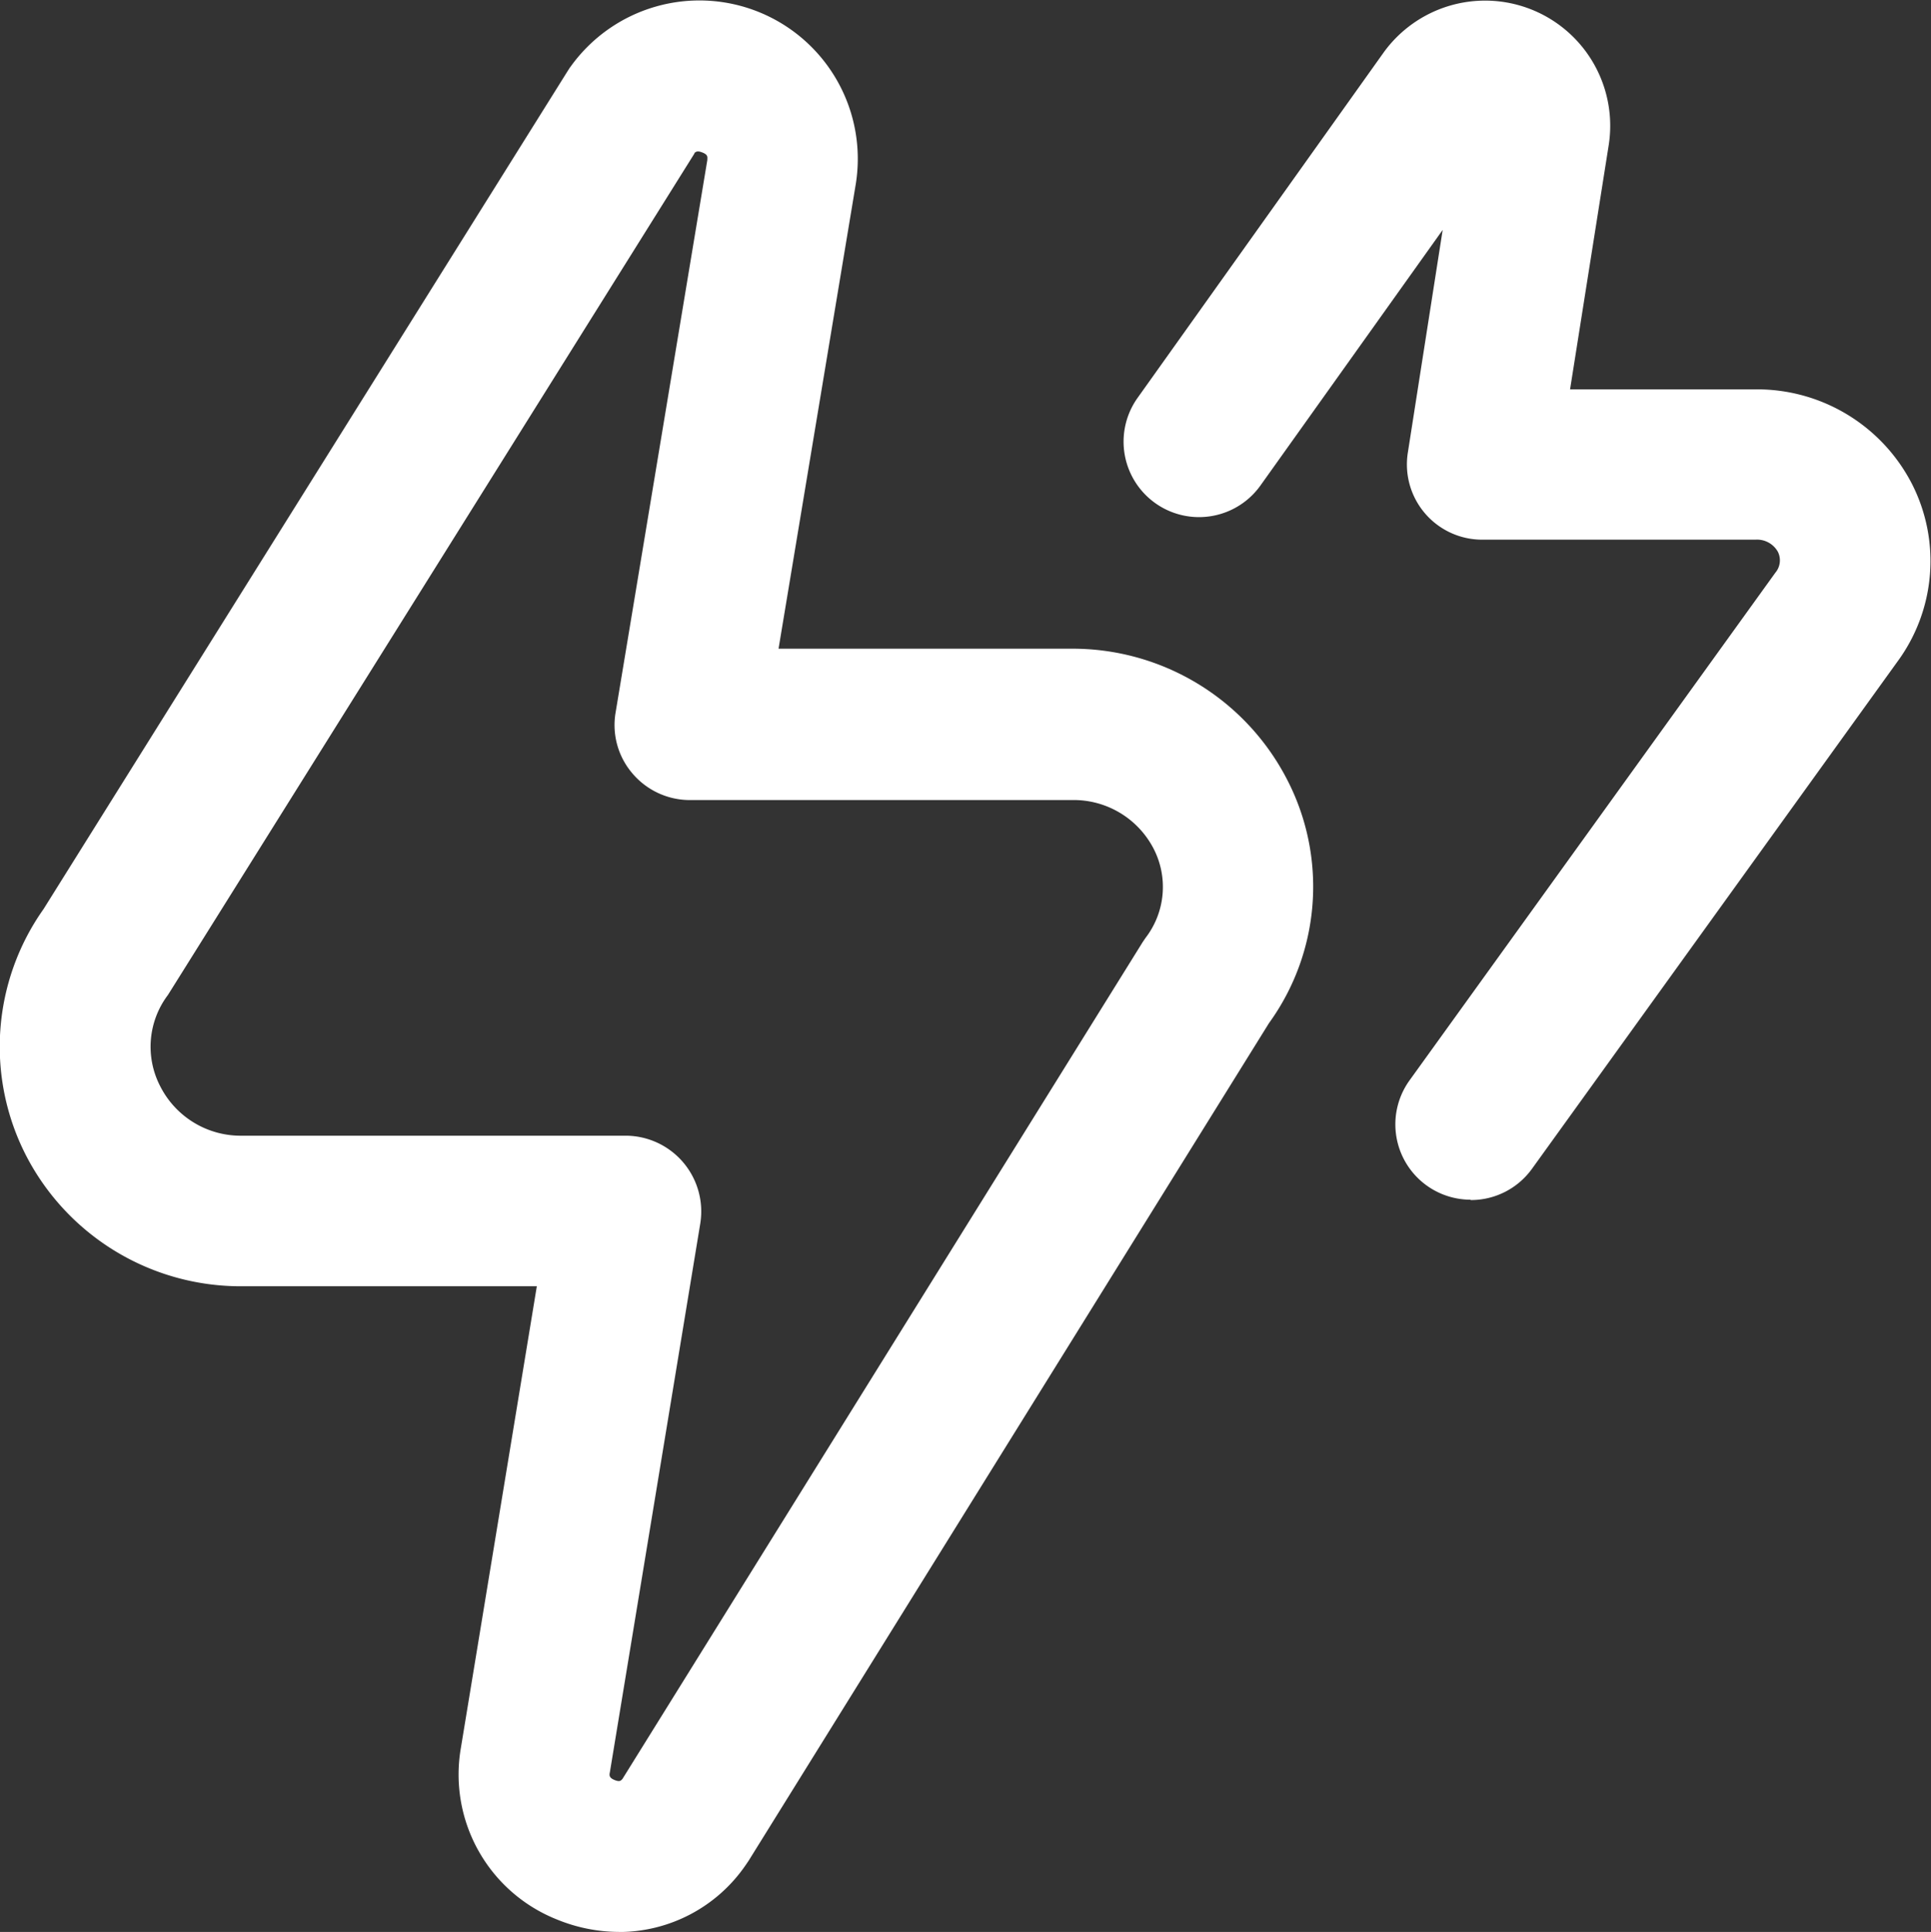 <svg xmlns="http://www.w3.org/2000/svg" width="22.176" height="22.184" viewBox="0 0 22.176 22.184">
  <rect x="0" y="0" width="22.176" height="22.184" fill="#333333" stroke="none"/>
  <path id="Path_811" data-name="Path 811" d="M517.1,103.555a1.891,1.891,0,0,1-.713-.144,1.791,1.791,0,0,1-1.1-1.97l.872-5.3h-3.381a2.774,2.774,0,0,1-2.484-1.5,2.734,2.734,0,0,1,.2-2.831l6.024-9.631c.011-.015.018-.03.03-.044a1.819,1.819,0,0,1,3.274,1.349l-.887,5.336h3.352a2.771,2.771,0,0,1,2.487,1.5,2.674,2.674,0,0,1-.207,2.8l-5.979,9.623c-.011.015-.022.033-.033.048a1.766,1.766,0,0,1-1.456.765Zm.872-20.426s-6.039,9.653-6.05,9.668a.986.986,0,0,0-.085,1.053,1.036,1.036,0,0,0,.942.562h4.4a.87.87,0,0,1,.857,1.009l-1.038,6.3c-.007.033-.011.063.052.089s.074.007.092-.011l5.976-9.612c.011-.015.022-.033.033-.048a.959.959,0,0,0,.089-1.027,1.034,1.034,0,0,0-.946-.554h-4.376a.865.865,0,0,1-.662-.307.853.853,0,0,1-.192-.7l1.053-6.342c0-.033.011-.059-.052-.085s-.078-.011-.1.007Zm8.91,12.018a.865.865,0,0,1-.7-1.371l4.2-5.828a.22.22,0,0,0,.03-.24.274.274,0,0,0-.259-.14h-3.137a.864.864,0,0,1-.854-1l.4-2.557-2.092,2.934a.866.866,0,1,1-1.412-1.005l2.823-3.962a1.437,1.437,0,0,1,2.587,1.064l-.443,2.8h2.125a2,2,0,0,1,1.8,1.083,1.949,1.949,0,0,1-.163,2.04l-4.2,5.828a.864.864,0,0,1-.706.358Z" transform="translate(-509.994 -81.371)" fill="#fff"/>
</svg>
